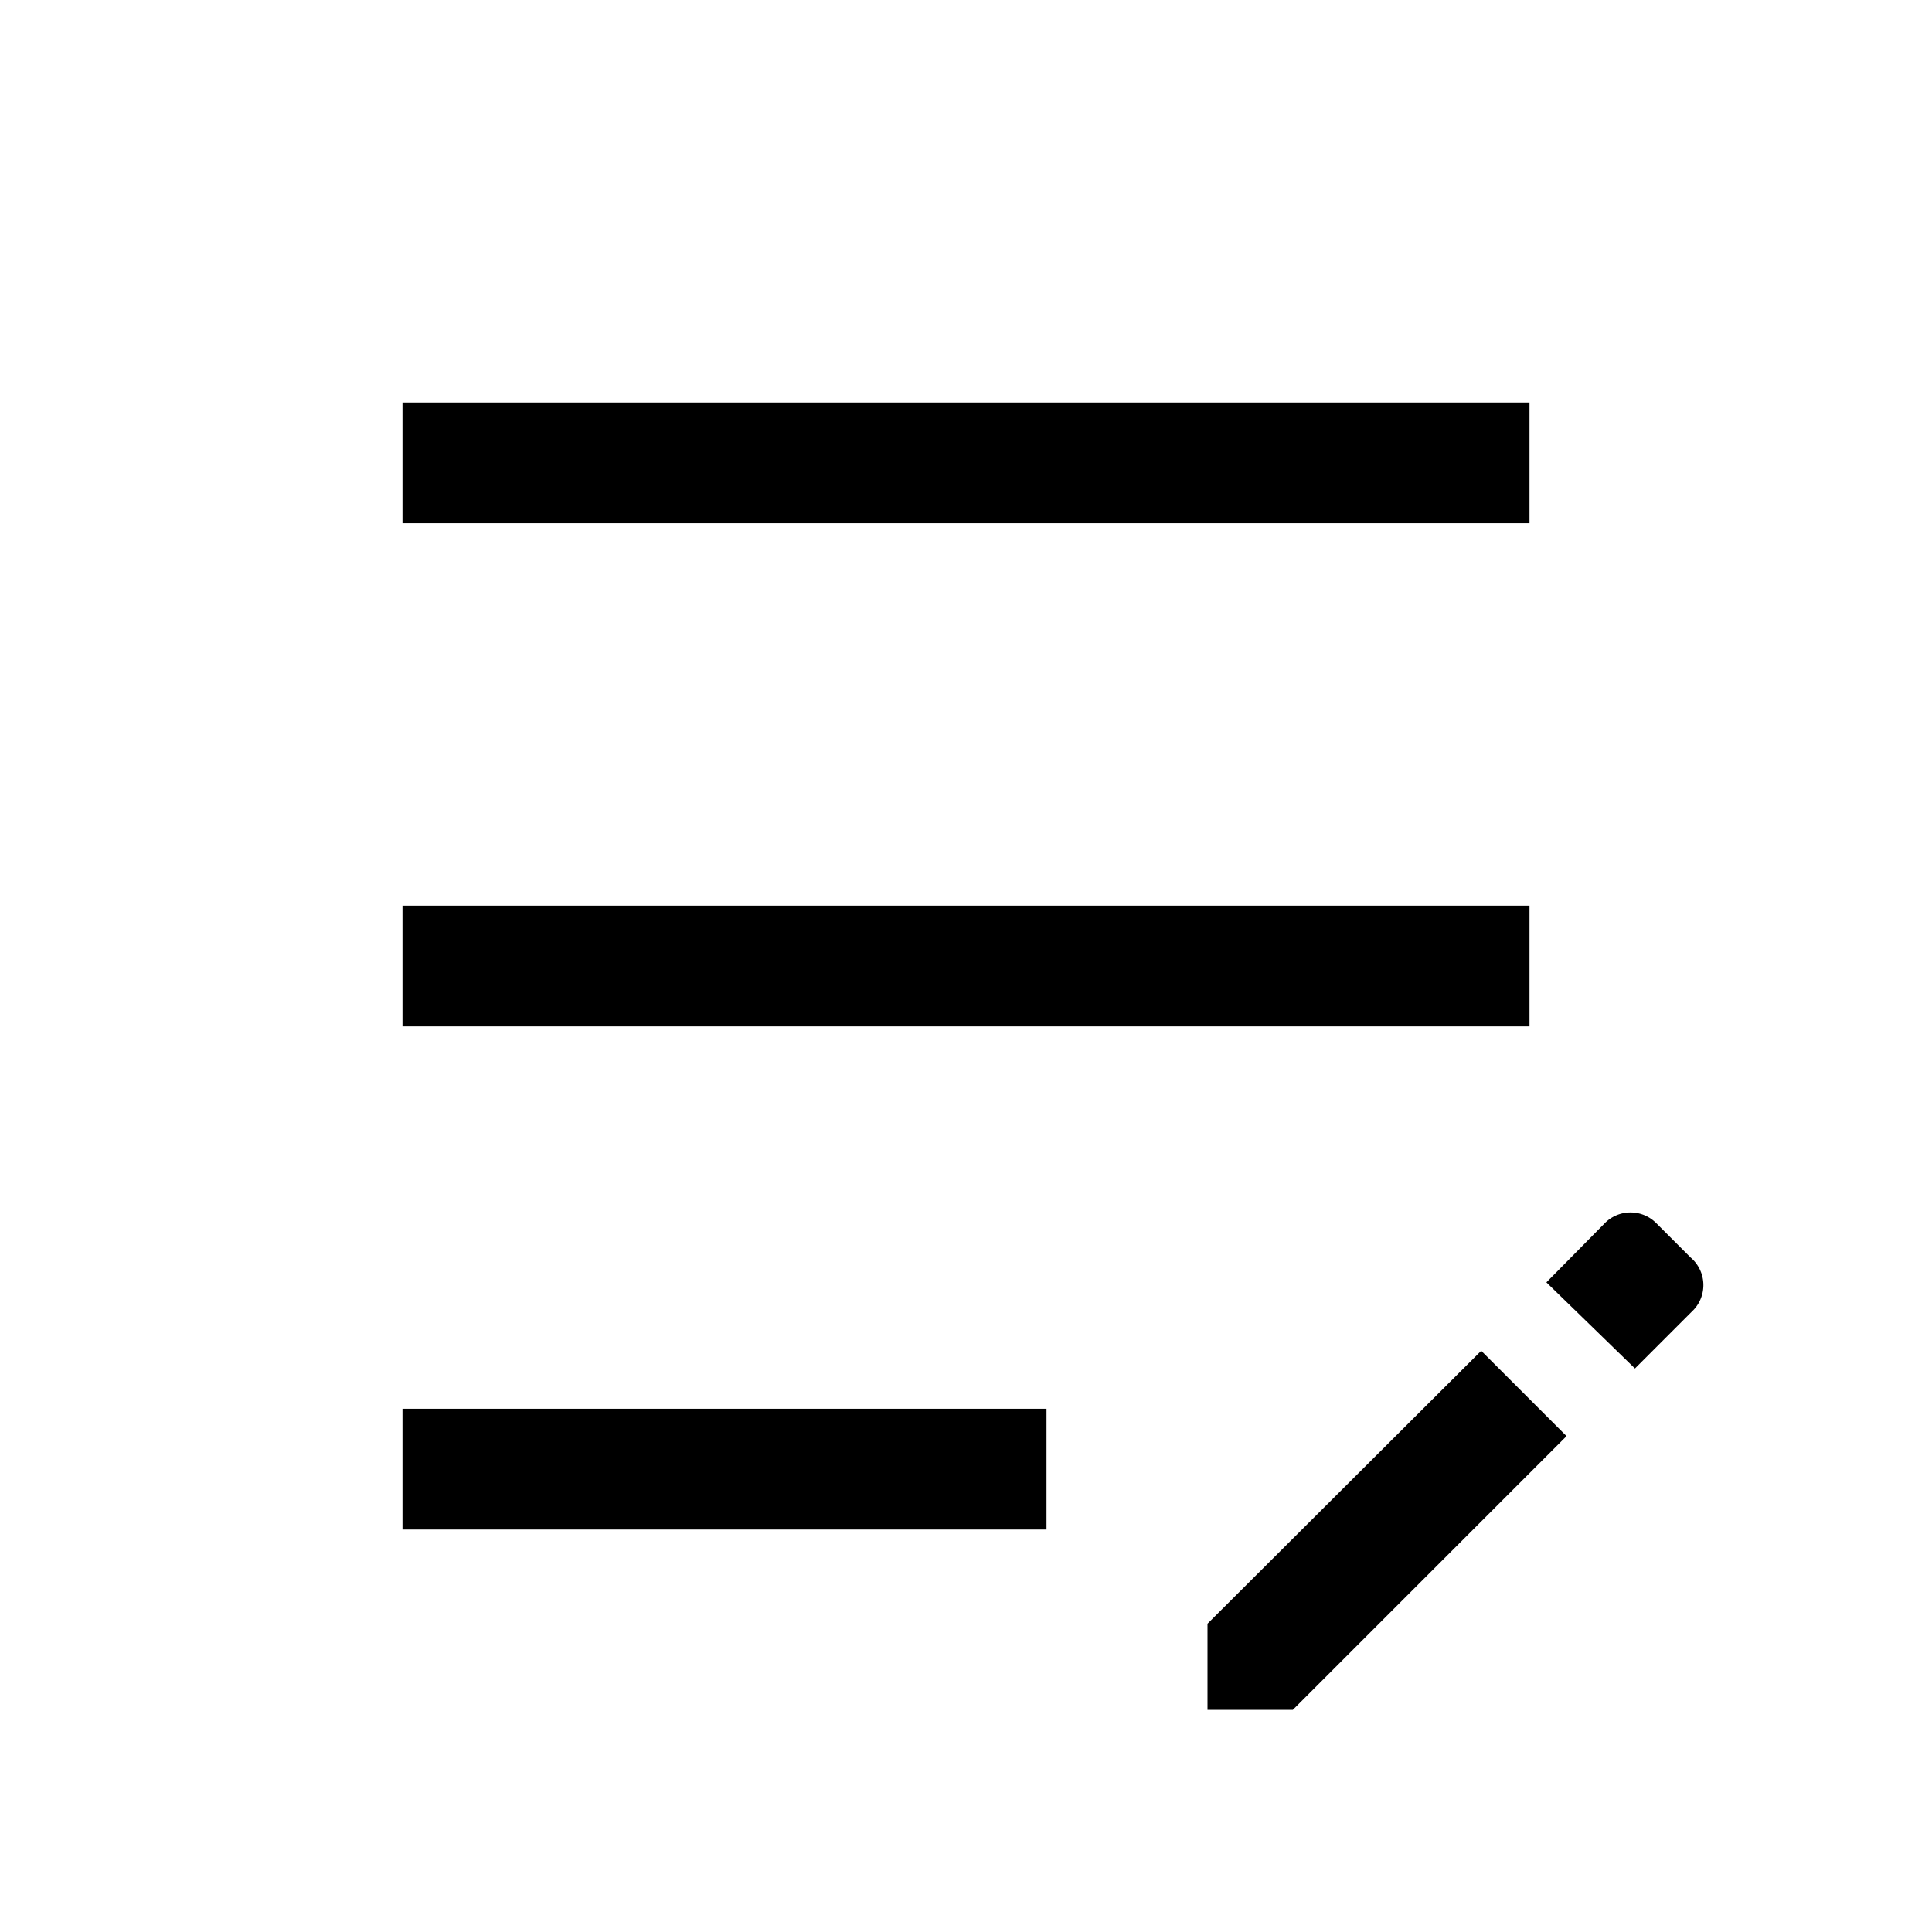 <svg xmlns="http://www.w3.org/2000/svg" viewBox="0 0 24 24"><title>iconoteka_reorder_m_a</title><g id="Clear_3" data-name="Clear 3"><path d="M15,20.17v1.07h1.06l3.4-3.4L18.4,16.78Zm6-4.55-.43-.43a.45.45,0,0,0-.63,0l-.73.74L20.31,17l.73-.73A.45.45,0,0,0,21,15.62ZM19,5H5V6.5H19Zm0,6.25H5v1.5H19ZM5,19h8V17.5H5Z"/></g></svg>
